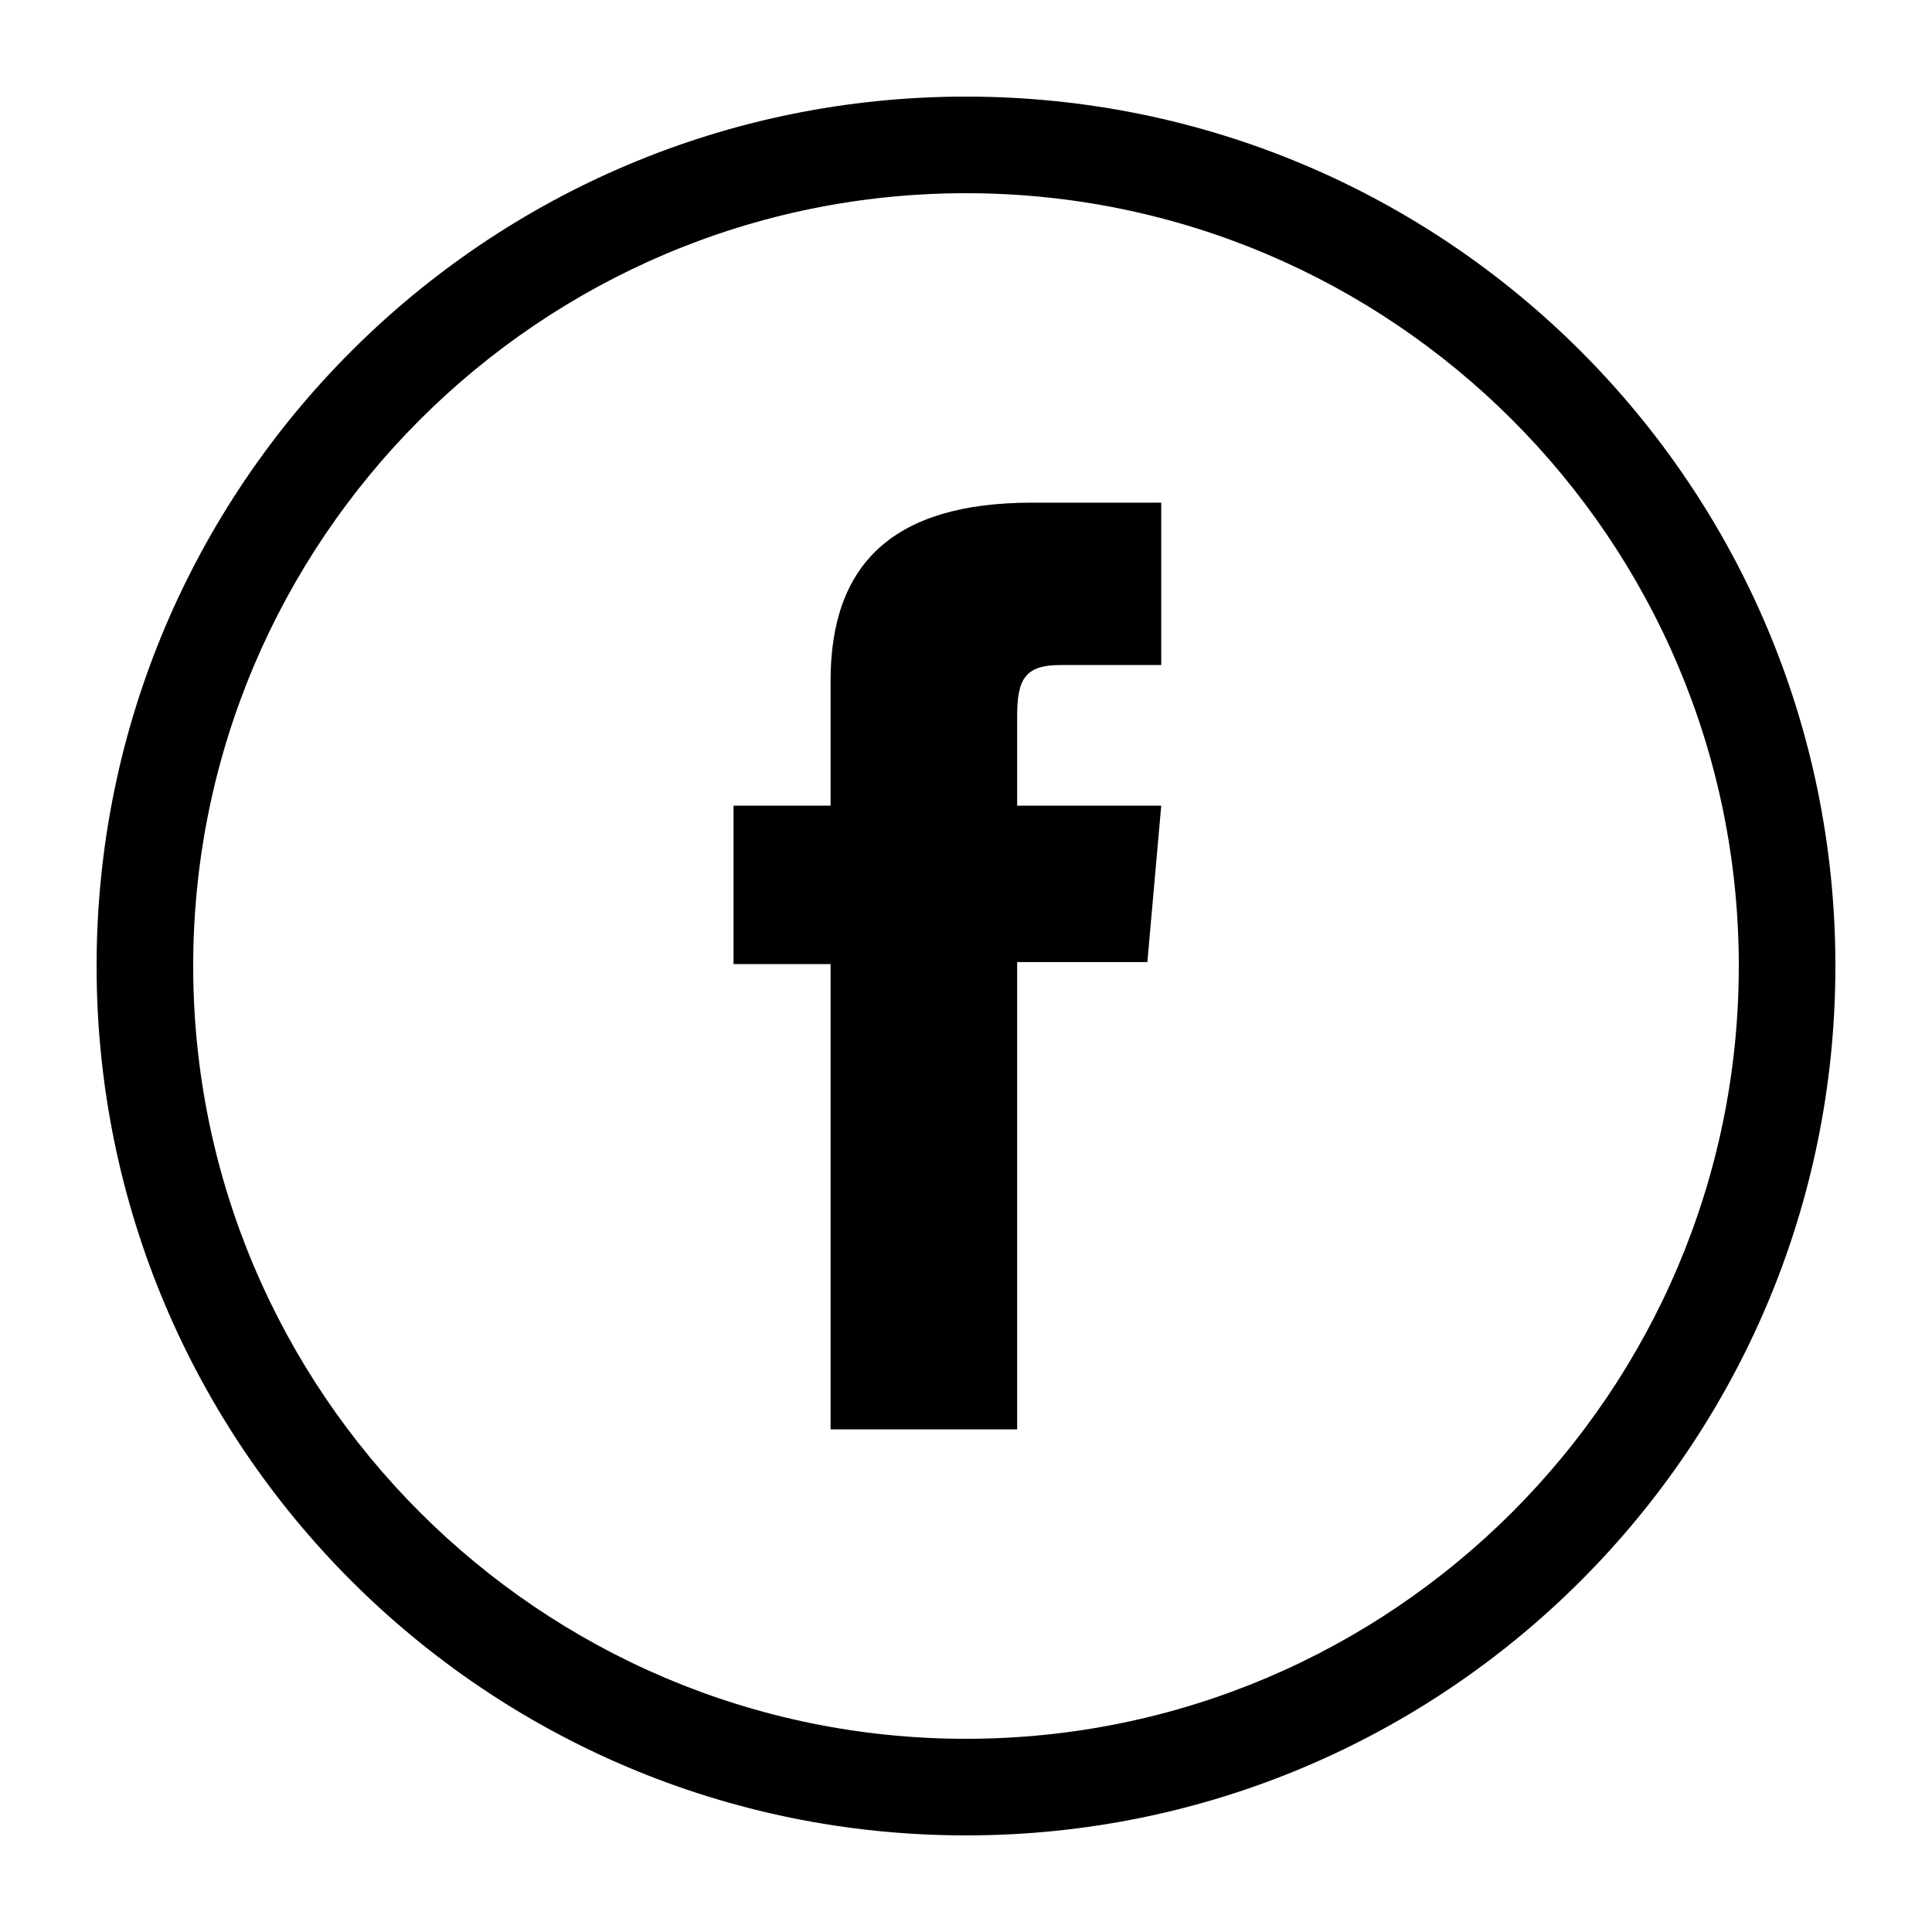 <?xml version="1.0" encoding="utf-8"?>
<!-- Generator: Adobe Illustrator 17.0.2, SVG Export Plug-In . SVG Version: 6.00 Build 0)  -->
<!DOCTYPE svg PUBLIC "-//W3C//DTD SVG 1.1//EN" "http://www.w3.org/Graphics/SVG/1.1/DTD/svg11.dtd">
<svg version="1.1" id="Layer_1" xmlns="http://www.w3.org/2000/svg" xmlns:xlink="http://www.w3.org/1999/xlink" x="0px" y="0px"
	 width="40px" height="40px" viewBox="0 0 40 40" enable-background="new 0 0 40 40" xml:space="preserve">
<g>
	<g>
		<path d="M20,4c8.822,0,16,7.178,16,16s-7.178,16-16,16S4,28.822,4,20S11.178,4,20,4 M20,2C10.058,2,2,10.058,2,20
			c0,9.942,8.058,18,18,18s18-8.058,18-18C38,10.058,29.942,2,20,2L20,2z"/>
	</g>
	<path d="M17.196,16.68h-2.009v3.28h2.009v9.634h3.863v-9.675h2.696l0.287-3.239h-2.983c0,0,0-1.209,0-1.845
		c0-0.764,0.154-1.066,0.892-1.066c0.594,0,2.091,0,2.091,0v-3.362c0,0-2.204,0-2.675,0c-2.875,0-4.171,1.266-4.171,3.69
		C17.196,16.208,17.196,16.68,17.196,16.68z"/>
</g>
</svg>
